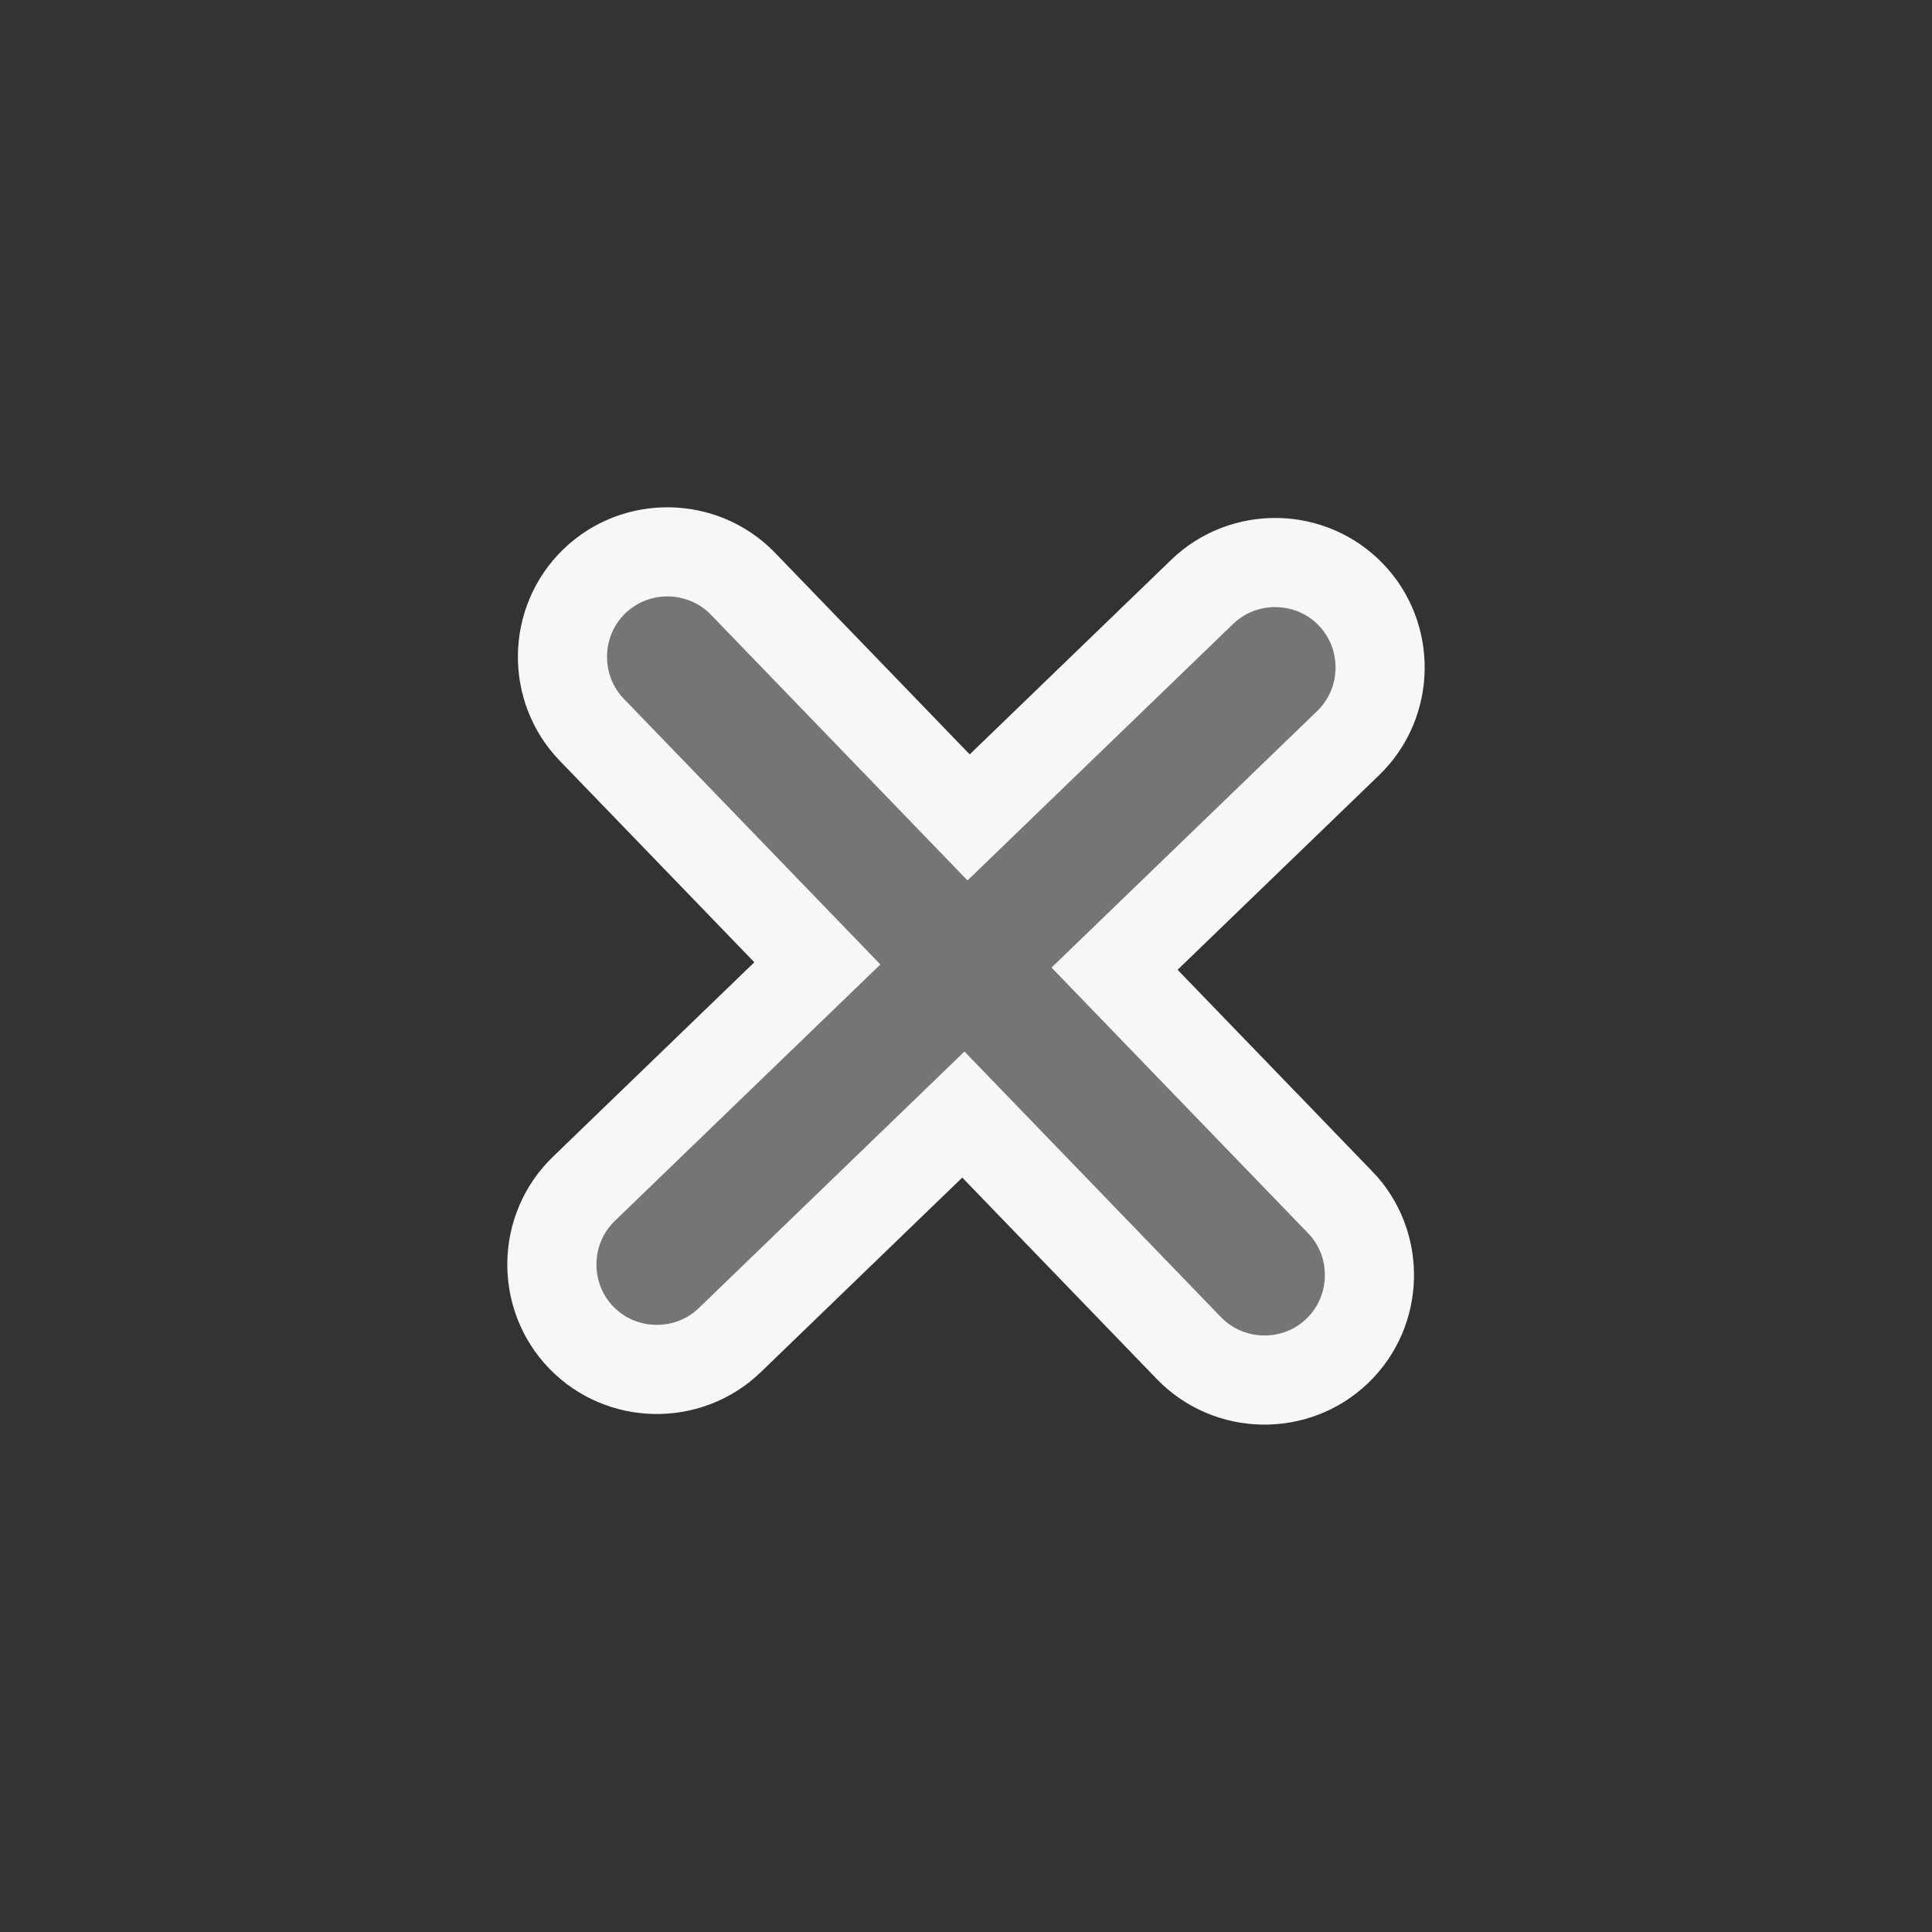 <svg xmlns="http://www.w3.org/2000/svg" xmlns:xlink="http://www.w3.org/1999/xlink" width="21.673" height="21.673" viewBox="0 0 21.673 21.673">
  <rect x="0" y="0" width="21.673" height="21.673" fill="#333333" stroke="none"/>
  <defs>
    <path id="path-1" fill-rule="evenodd" d="M15.658 9.658h-3.642V6.015c0-.648-.531-1.179-1.179-1.179-.648 0-1.179.531-1.179 1.179v3.642H6.015c-.648 0-1.179.531-1.179 1.179 0 .648.531 1.179 1.179 1.179h3.642v3.642c0 .648.531 1.179 1.179 1.179.648 0 1.179-.531 1.179-1.179v-3.642h3.642c.648 0 1.179-.531 1.179-1.179 0-.648-.531-1.179-1.179-1.179z"/>
  </defs>
  <g transform="rotate(46 10.836 10.836)">
    <use fill="rgb(117,117,117)" xlink:href="#path-1"/>
    <use fill-opacity="0" stroke="rgb(247,247,247)" stroke-linecap="butt" stroke-linejoin="miter" stroke-width="1" xlink:href="#path-1"/>
  </g>
</svg>
